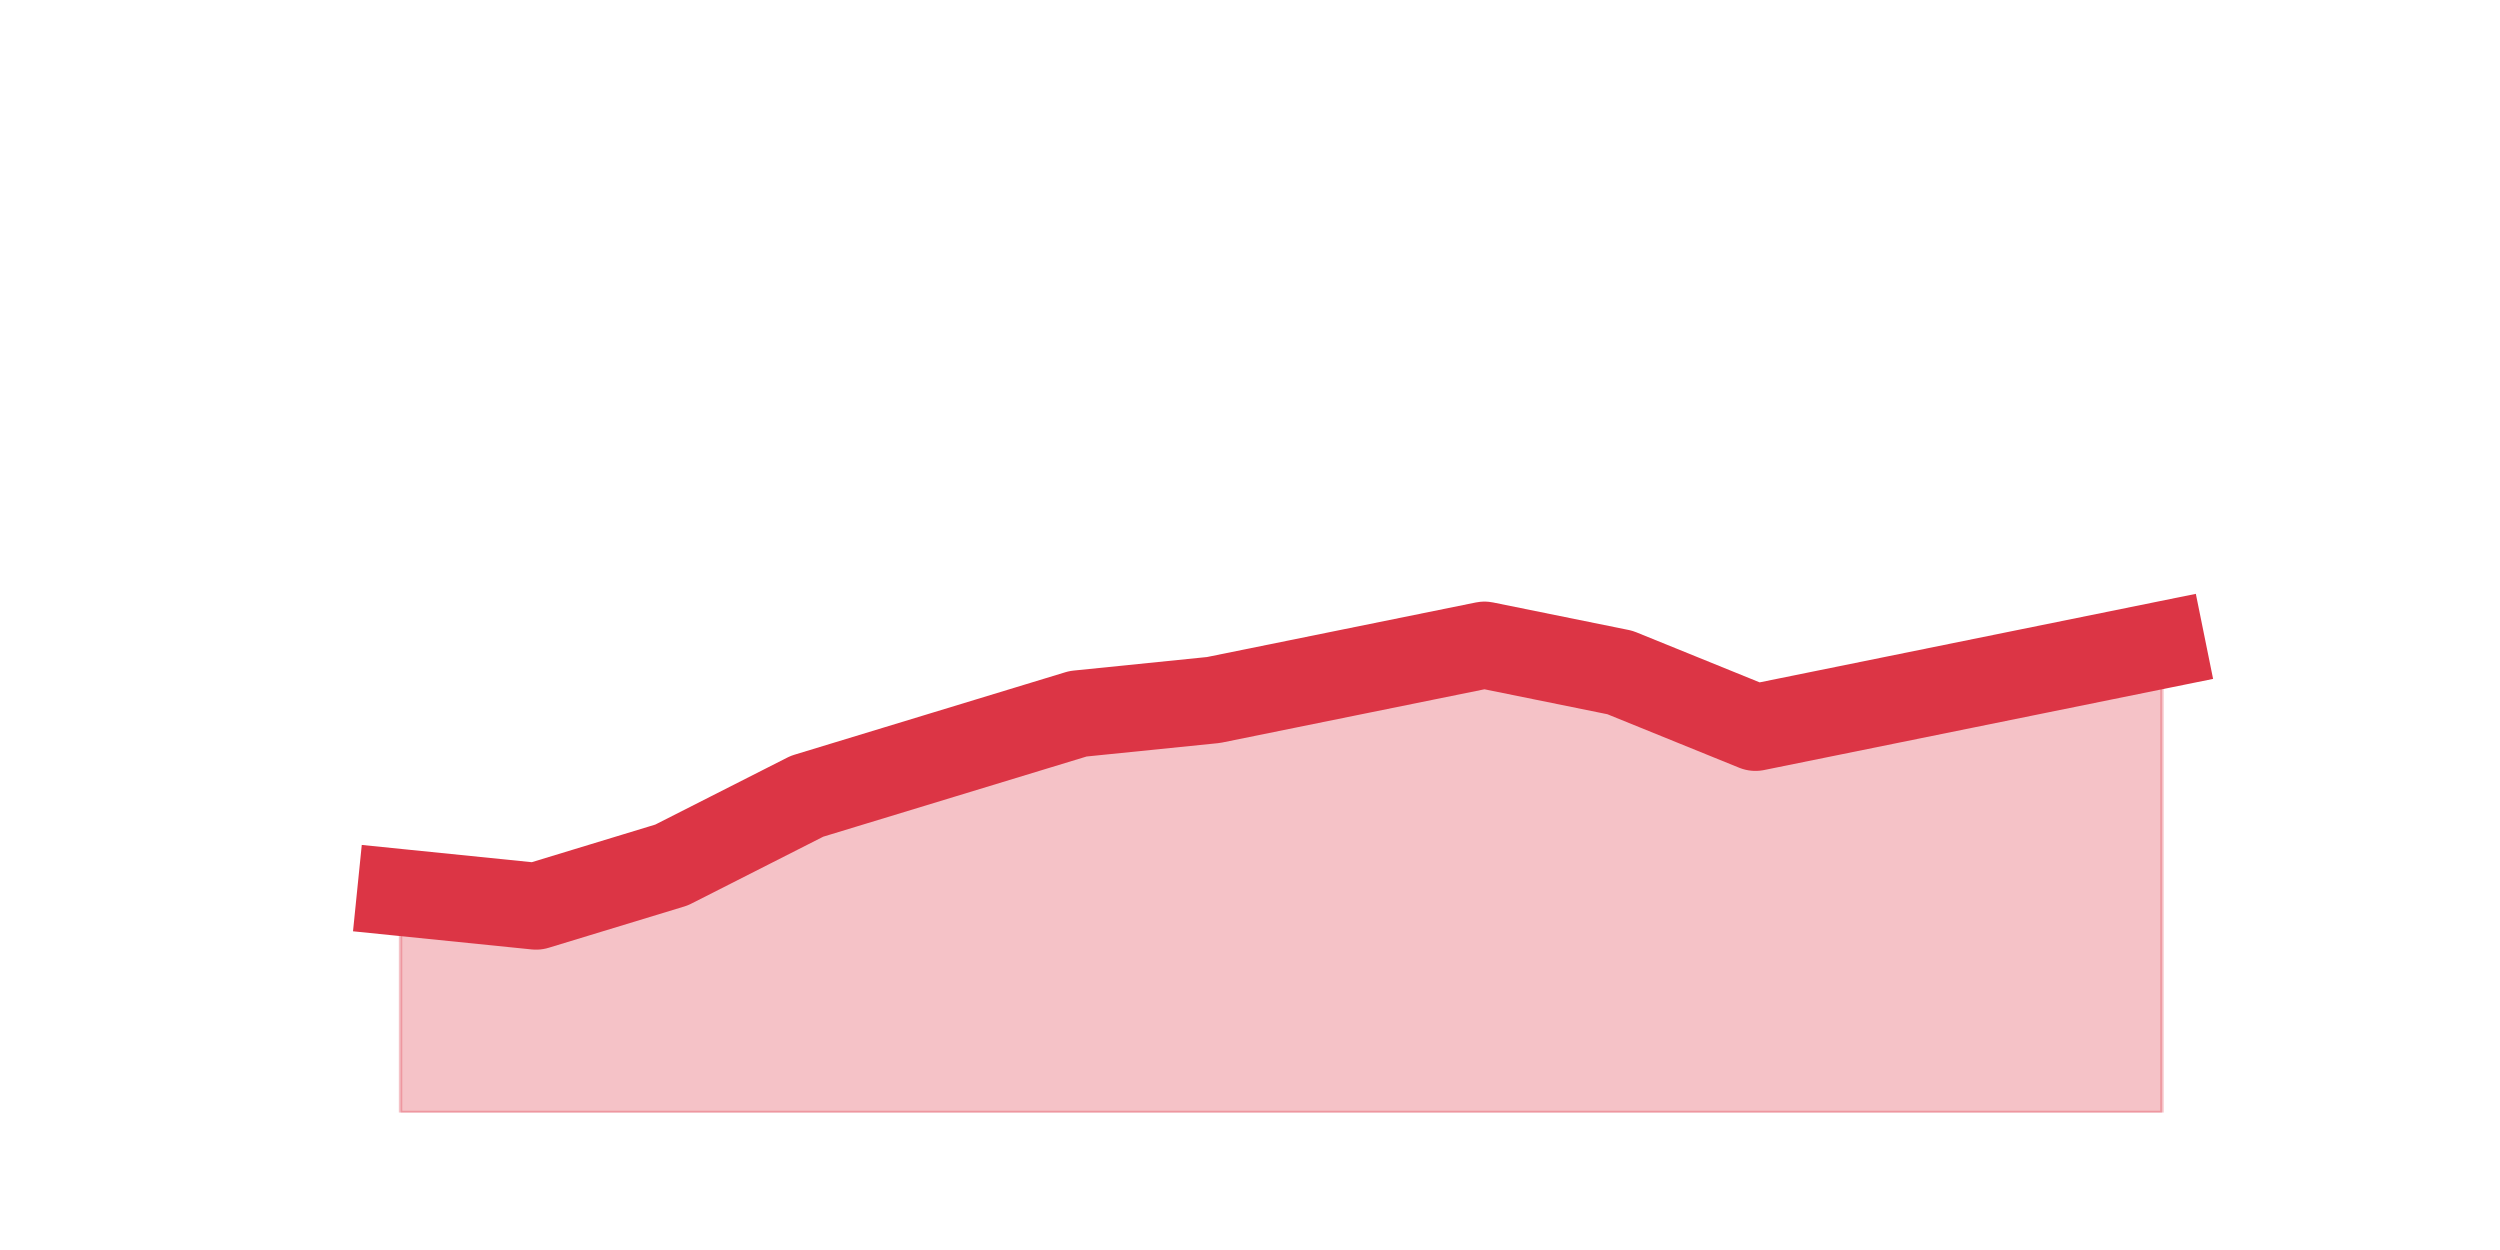 <?xml version="1.0" encoding="utf-8" standalone="no"?>
<!DOCTYPE svg PUBLIC "-//W3C//DTD SVG 1.1//EN"
  "http://www.w3.org/Graphics/SVG/1.1/DTD/svg11.dtd">
<svg height="360pt" version="1.1" viewBox="0 0 720 360" width="720pt" xmlns="http://www.w3.org/2000/svg" xmlns:xlink="http://www.w3.org/1999/xlink">
 <defs>
  <style type="text/css">*{stroke-linecap:butt;stroke-linejoin:round;}</style>
 </defs>
 <g id="figure_1">
  <g id="patch_1">
   <path d="M 0 360 
L 720 360 
L 720 0 
L 0 0 
z
" style="fill:none;"/>
  </g>
  <g id="axes_1">
   <g id="matplotlib.axis_1"/>
   <g id="matplotlib.axis_2"/>
   <g id="PolyCollection_1">
    <defs>
     <path d="M 115.364 -102.96 
L 115.364 -39.6 
L 154.385 -39.6 
L 193.406 -39.6 
L 232.427 -39.6 
L 271.448 -39.6 
L 310.469 -39.6 
L 349.49 -39.6 
L 388.51 -39.6 
L 427.531 -39.6 
L 466.552 -39.6 
L 505.573 -39.6 
L 544.594 -39.6 
L 583.615 -39.6 
L 622.636 -39.6 
L 622.636 -174.24 
L 622.636 -174.24 
L 583.615 -166.32 
L 544.594 -158.4 
L 505.573 -150.48 
L 466.552 -166.32 
L 427.531 -174.24 
L 388.51 -166.32 
L 349.49 -158.4 
L 310.469 -154.44 
L 271.448 -142.56 
L 232.427 -130.68 
L 193.406 -110.88 
L 154.385 -99 
L 115.364 -102.96 
z
" id="m71997f90e0" style="stroke:#dc3545;stroke-opacity:0.3;"/>
    </defs>
    <g clip-path="url(#p177960cb1a)">
     <use style="fill:#dc3545;fill-opacity:0.3;stroke:#dc3545;stroke-opacity:0.3;" x="0" xlink:href="#m71997f90e0" y="360"/>
    </g>
   </g>
   <g id="line2d_1">
    <path clip-path="url(#p177960cb1a)" d="M 115.364 257.04 
L 154.385 261 
L 193.406 249.12 
L 232.427 229.32 
L 271.448 217.44 
L 310.469 205.56 
L 349.49 201.6 
L 388.51 193.68 
L 427.531 185.76 
L 466.552 193.68 
L 505.573 209.52 
L 544.594 201.6 
L 583.615 193.68 
L 622.636 185.76 
" style="fill:none;stroke:#dc3545;stroke-linecap:square;stroke-width:25;"/>
   </g>
  </g>
 </g>
 <defs>
  <clipPath id="p177960cb1a">
   <rect height="277.2" width="558" x="90" y="43.2"/>
  </clipPath>
 </defs>
</svg>
